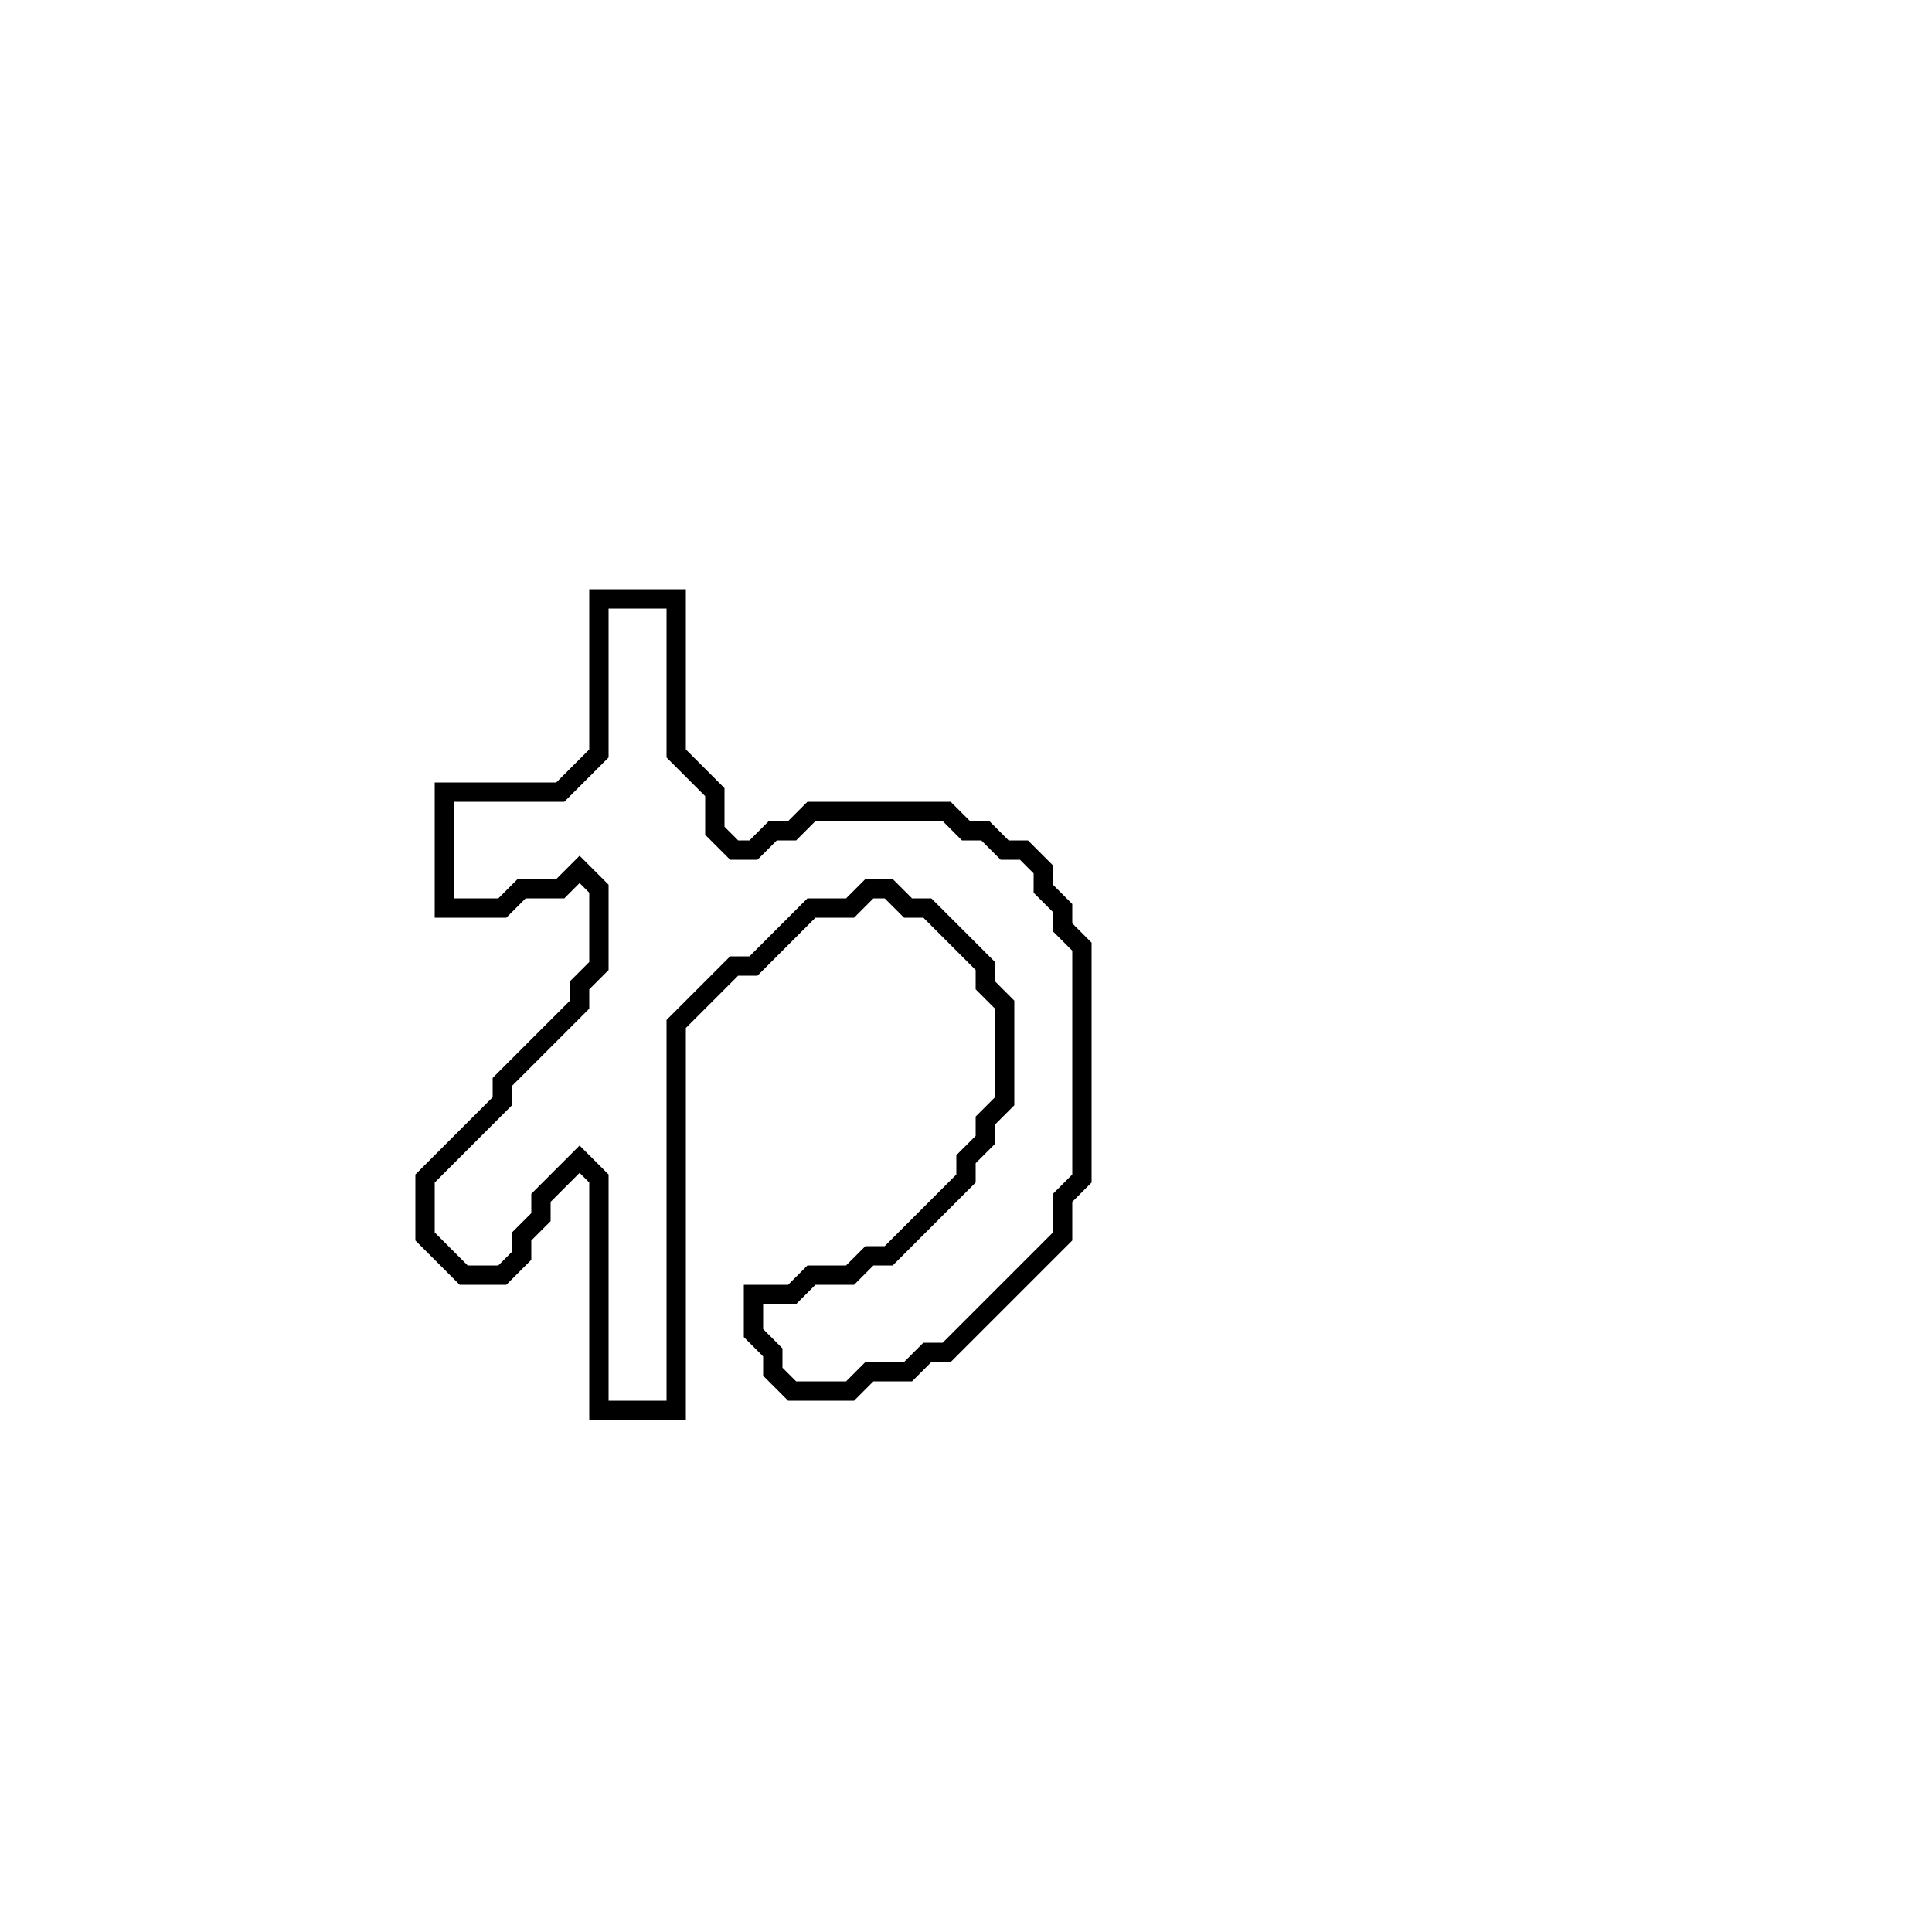 <?xml version="1.0" encoding="utf-8" ?>
<svg baseProfile="full" height="100" version="1.1" width="100" xmlns="http://www.w3.org/2000/svg" xmlns:ev="http://www.w3.org/2001/xml-events" xmlns:xlink="http://www.w3.org/1999/xlink"><defs /><polygon fill="none" id="1" points="31,31 31,39 29,41 23,41 23,47 26,47 27,46 29,46 30,45 31,46 31,50 30,51 30,52 26,56 26,57 22,61 22,64 24,66 26,66 27,65 27,64 28,63 28,62 30,60 31,61 31,73 35,73 35,53 38,50 39,50 42,47 44,47 45,46 46,46 47,47 48,47 51,50 51,51 52,52 52,57 51,58 51,59 50,60 50,61 46,65 45,65 44,66 42,66 41,67 39,67 39,69 40,70 40,71 41,72 44,72 45,71 47,71 48,70 49,70 55,64 55,62 56,61 56,49 55,48 55,47 54,46 54,45 53,44 52,44 51,43 50,43 49,42 42,42 41,43 40,43 39,44 38,44 37,43 37,41 35,39 35,31" stroke="black" stroke-width="1" /></svg>